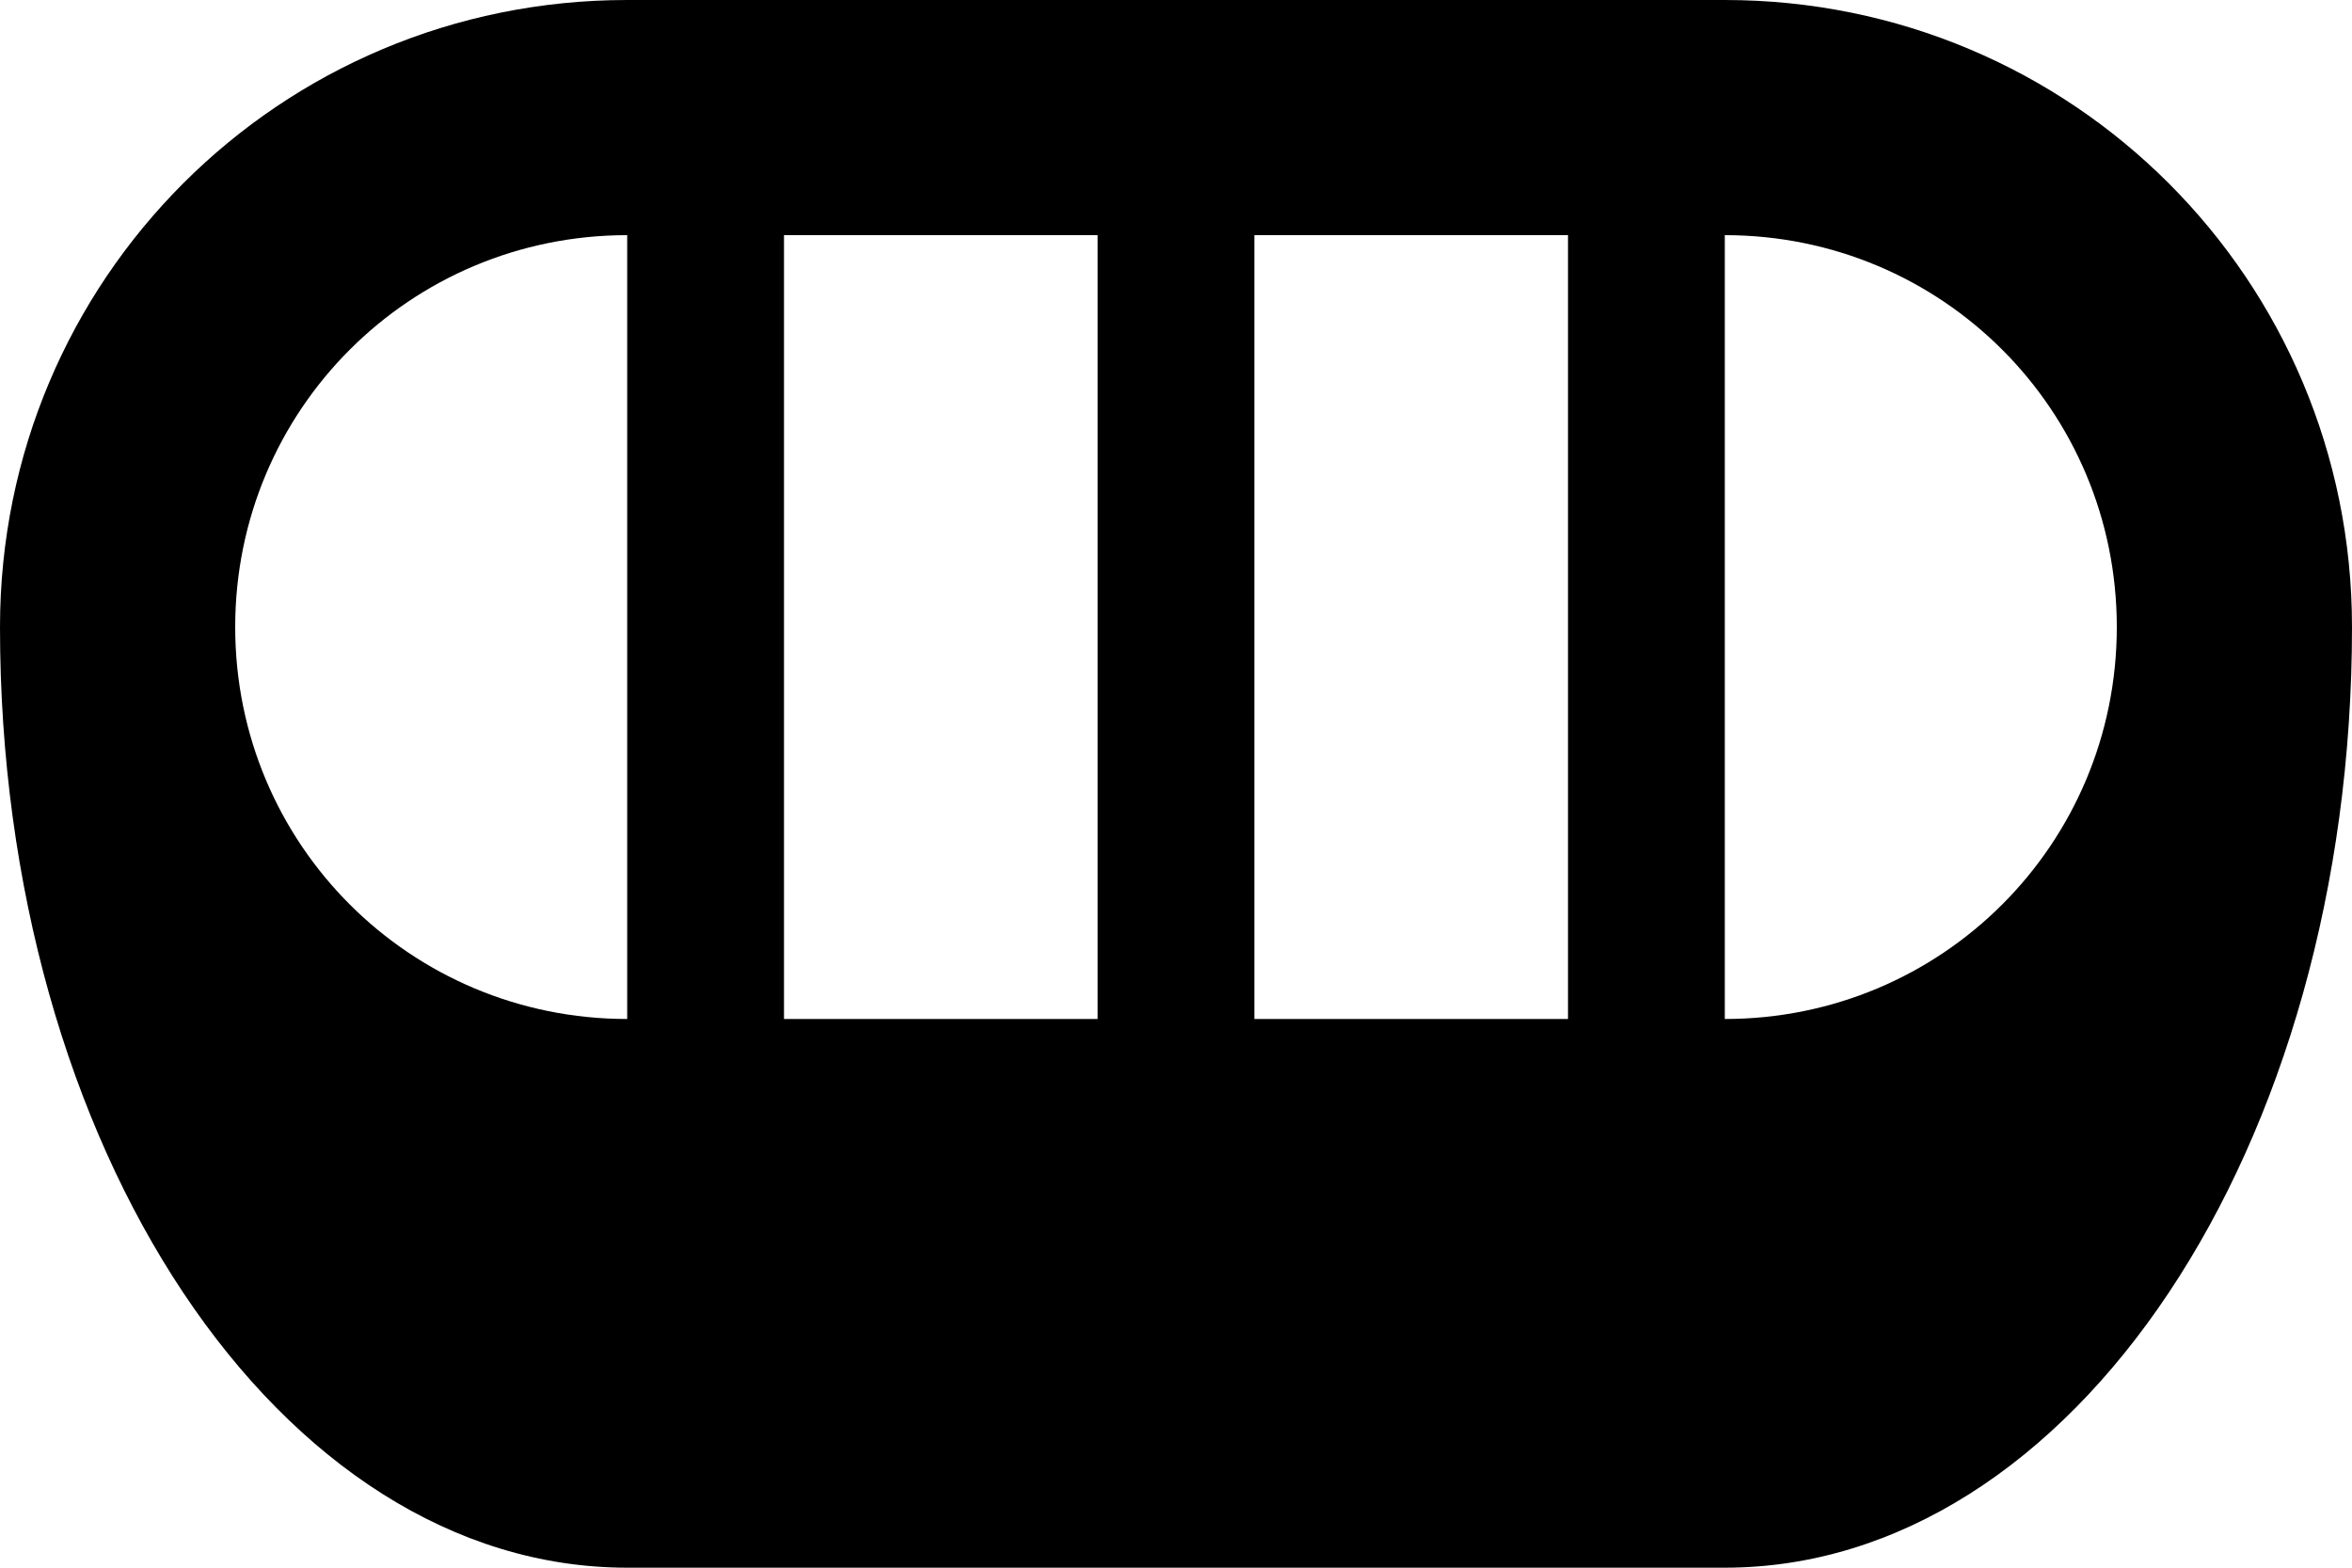 <?xml version="1.0" encoding="UTF-8" standalone="no"?>
<svg
   xmlns:dc="http://purl.org/dc/elements/1.1/"
   xmlns:cc="http://creativecommons.org/ns#"
   xmlns:rdf="http://www.w3.org/1999/02/22-rdf-syntax-ns#"
   xmlns:svg="http://www.w3.org/2000/svg"
   xmlns="http://www.w3.org/2000/svg"
   xmlns:sodipodi="http://sodipodi.sourceforge.net/DTD/sodipodi-0.dtd"
   xmlns:inkscape="http://www.inkscape.org/namespaces/inkscape"
   version="1.0"
   width="15"
   height="10"
   id="svg2"
   inkscape:version="0.47 r22583"
   sodipodi:docname="04-05-006-01-03-01.svg">
  <defs
     id="defs14">
    <inkscape:perspective
       sodipodi:type="inkscape:persp3d"
       inkscape:vp_x="0 : 17.5 : 1"
       inkscape:vp_y="0 : 1000 : 0"
       inkscape:vp_z="36 : 17.5 : 1"
       inkscape:persp3d-origin="18 : 11.666667 : 1"
       id="perspective16" />
  </defs>
  <sodipodi:namedview
     pagecolor="#ffffff"
     bordercolor="#666666"
     borderopacity="1"
     objecttolerance="10"
     gridtolerance="10"
     guidetolerance="10"
     inkscape:pageopacity="0"
     inkscape:pageshadow="2"
     inkscape:window-width="993"
     inkscape:window-height="789"
     id="namedview12"
     showgrid="true"
     inkscape:zoom="15.487127"
     inkscape:cx="7.6688392"
     inkscape:cy="4.586049"
     inkscape:window-x="209"
     inkscape:window-y="0"
     inkscape:window-maximized="0"
     inkscape:current-layer="svg2">
    <inkscape:grid
       type="xygrid"
       id="grid2822" />
  </sodipodi:namedview>
  <path
     style="fill:#000000;fill-opacity:1;stroke:none"
     d="M 4 0 C 1.784 0 0 1.784 0 4 C 0 7.324 1.784 10 4 10 L 11 10 C 13.216 10 15 7.324 15 4 C 15 1.784 13.216 0 11 0 L 4 0 z M 4 1.5 L 4 6.5 C 2.615 6.5 1.5 5.385 1.5 4 C 1.5 2.615 2.615 1.5 4 1.5 z M 5 1.5 L 7 1.5 L 7 6.5 L 5 6.5 L 5 1.5 z M 8 1.5 L 10 1.5 L 10 6.5 L 8 6.5 L 8 1.5 z M 11 1.5 C 12.385 1.5 13.5 2.615 13.5 4 C 13.5 5.385 12.385 6.5 11 6.5 L 11 1.5 z "
     id="rect3549" />
</svg>
